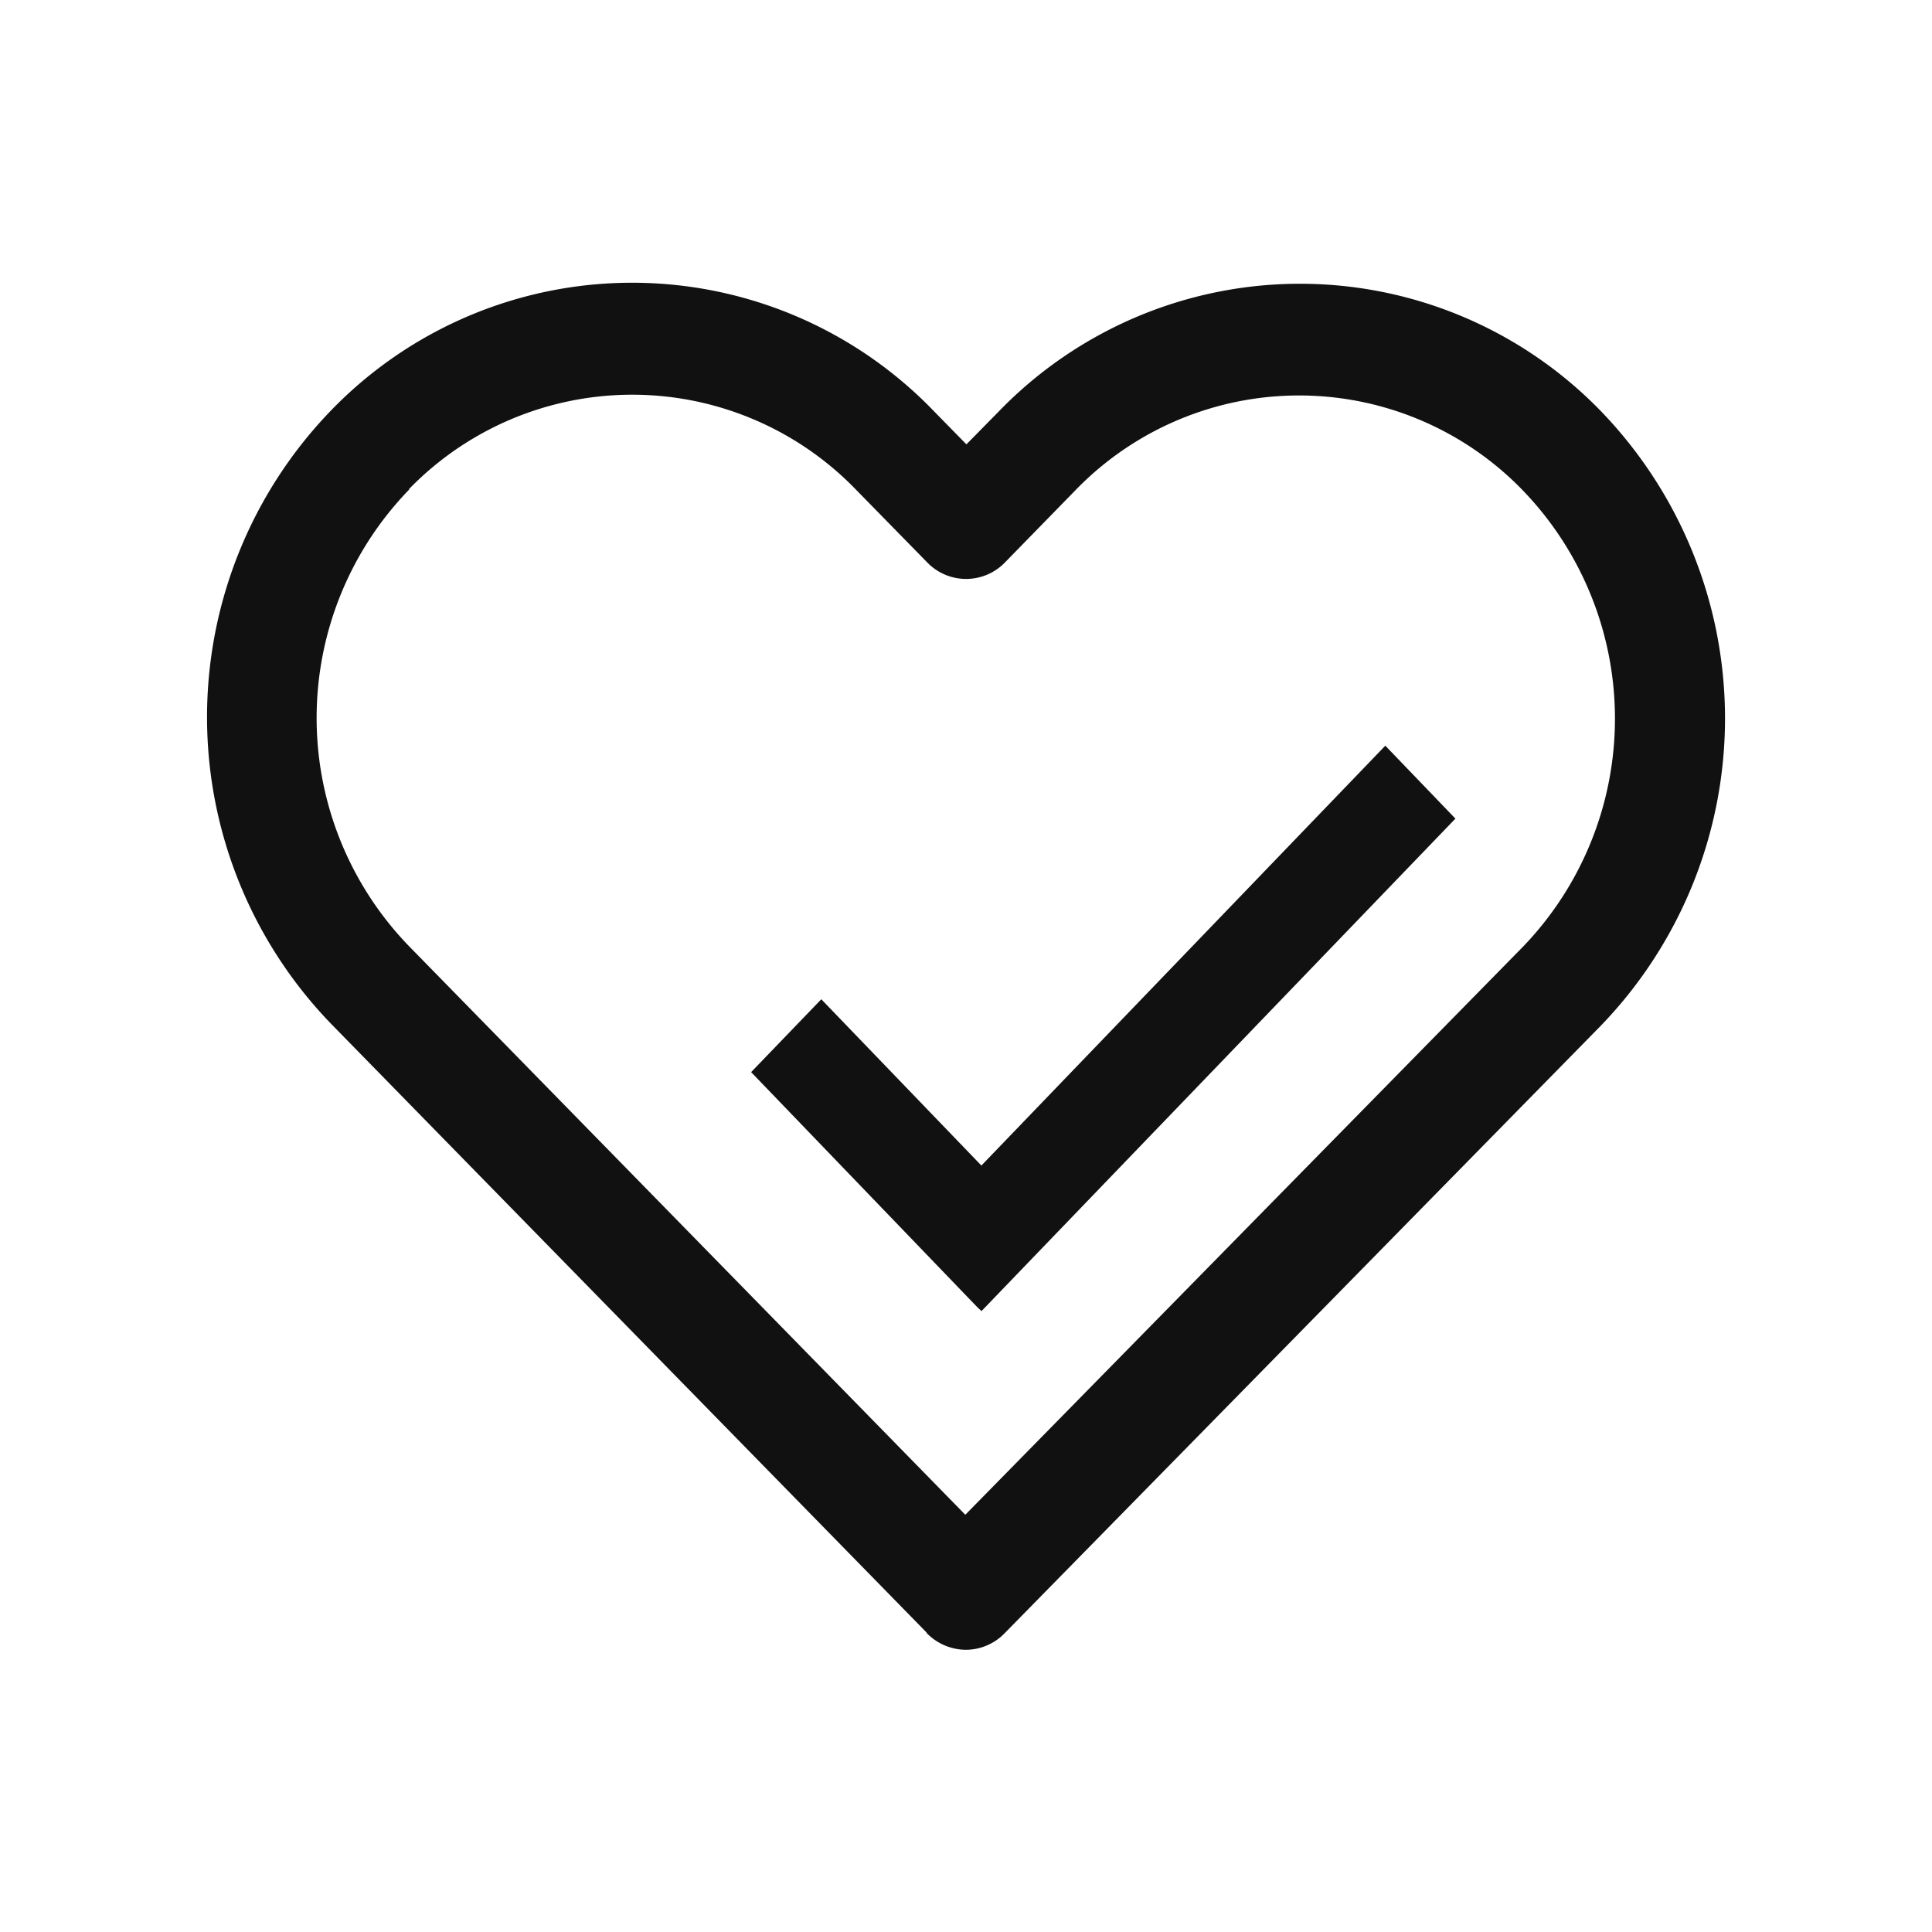 <svg xmlns="http://www.w3.org/2000/svg" width="28" height="28" viewBox="0 0 28 28">
    <path d="M0 0h28v28H0z" style="fill:none"/>
    <path d="M0 0h28v28H0z" style="fill:none"/>
    <path data-name="-e-favourites-icn" d="m806.425 348.537-8.617-8.808a6.394 6.394 0 0 1-.01-8.912 6.069 6.069 0 0 1 8.724.01l.478.488.47-.478a6.074 6.074 0 0 1 8.724-.005 6.411 6.411 0 0 1-.009 8.918l-8.636 8.8a.786.786 0 0 1-.559.235.8.8 0 0 1-.566-.243zm-7.5-16.568a4.755 4.755 0 0 0 0 6.622l8.059 8.237 8.075-8.225a4.765 4.765 0 0 0 0-6.626 4.51 4.51 0 0 0-6.476 0l-1.026 1.051a.783.783 0 0 1-1.123 0l-1.037-1.059a4.509 4.509 0 0 0-6.476-.005zm8.238 11.856-3.283-3.412 1.017-1.056 2.32 2.41 5.854-6.085 1.016 1.057-.048.05-6.82 7.087z" transform="translate(-792.994 -324.875)" style="fill:#111"/>
</svg>
